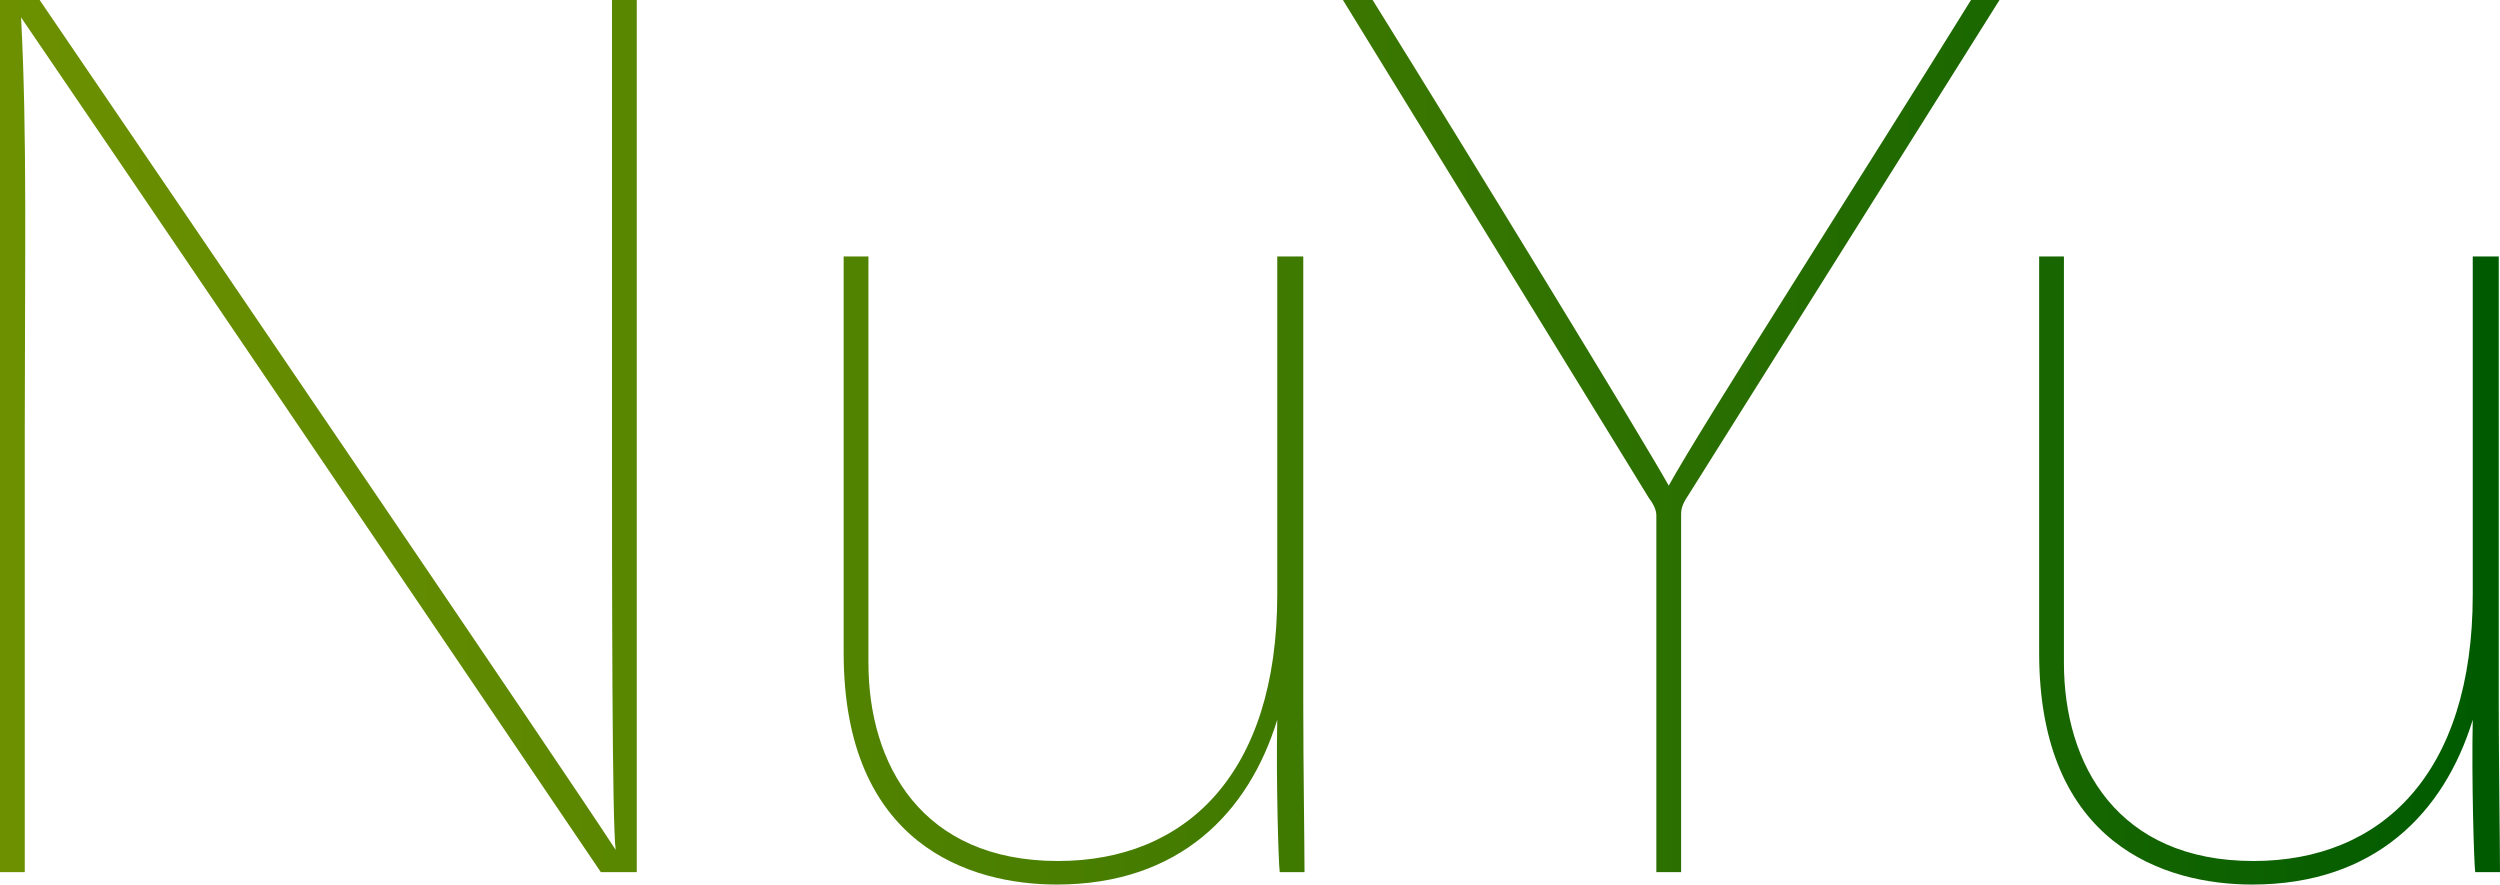 <?xml version="1.0" encoding="UTF-8"?>
<svg id="Layer_2" data-name="Layer 2" xmlns="http://www.w3.org/2000/svg" xmlns:xlink="http://www.w3.org/1999/xlink" viewBox="0 0 504.5 178.5">
  <defs>
    <style>
      .cls-1 {
        fill: url(#linear-gradient);
      }
    </style>
    <linearGradient id="linear-gradient" x1="0" y1="89.25" x2="504.5" y2="89.25" gradientUnits="userSpaceOnUse">
      <stop offset="0" stop-color="#6c9000"/>
      <stop offset=".16" stop-color="#628b00"/>
      <stop offset=".43" stop-color="#497e00"/>
      <stop offset=".76" stop-color="#206a00"/>
      <stop offset=".99" stop-color="#005b00"/>
    </linearGradient>
  </defs>
  <g id="Layer_1-2" data-name="Layer 1">
    <g>
      <path class="cls-1" d="m0,176V0h8c30.5,44.75,106.5,156.5,115.75,170.75l.5.75c-.75-4.75-.75-54.75-.75-83.25V0h5v176h-7.25C92,132.75,16.25,21,4.75,4.25l-.5-.75c1.25,23.5.75,50,.75,82.25v90.25H0Z"/>
      <path class="cls-1" d="m263,142c0,12.25.25,28.5.25,34h-5c-.25-1.75-.75-18.5-.5-30.75-5.75,18.75-19.75,33.25-44.5,33.25-17.5,0-43-8-43-46.75V51.75h5v82c0,20.5,10.75,40,38.25,40,25.75,0,44.25-17.5,44.25-53.75V51.75h5.25v90.25Z"/>
      <path class="cls-1" d="m334.25,176v-72c0-1.25-.75-2.5-1.5-3.5L271,0h6c19.75,31.75,54.75,89,59.75,98,6.75-12.25,40.25-64.5,61-98h5.75l-63,100.25c-1,1.5-1.25,2.5-1.25,3.5v72.25h-5Z"/>
      <path class="cls-1" d="m504.25,142c0,12.25.25,28.5.25,34h-5c-.25-1.75-.75-18.5-.5-30.75-5.75,18.75-19.75,33.25-44.5,33.25-17.5,0-43-8-43-46.75V51.75h5v82c0,20.5,10.75,40,38.25,40,25.75,0,44.25-17.5,44.25-53.75V51.75h5.25v90.25Z"/>
    </g>
  </g>
</svg>